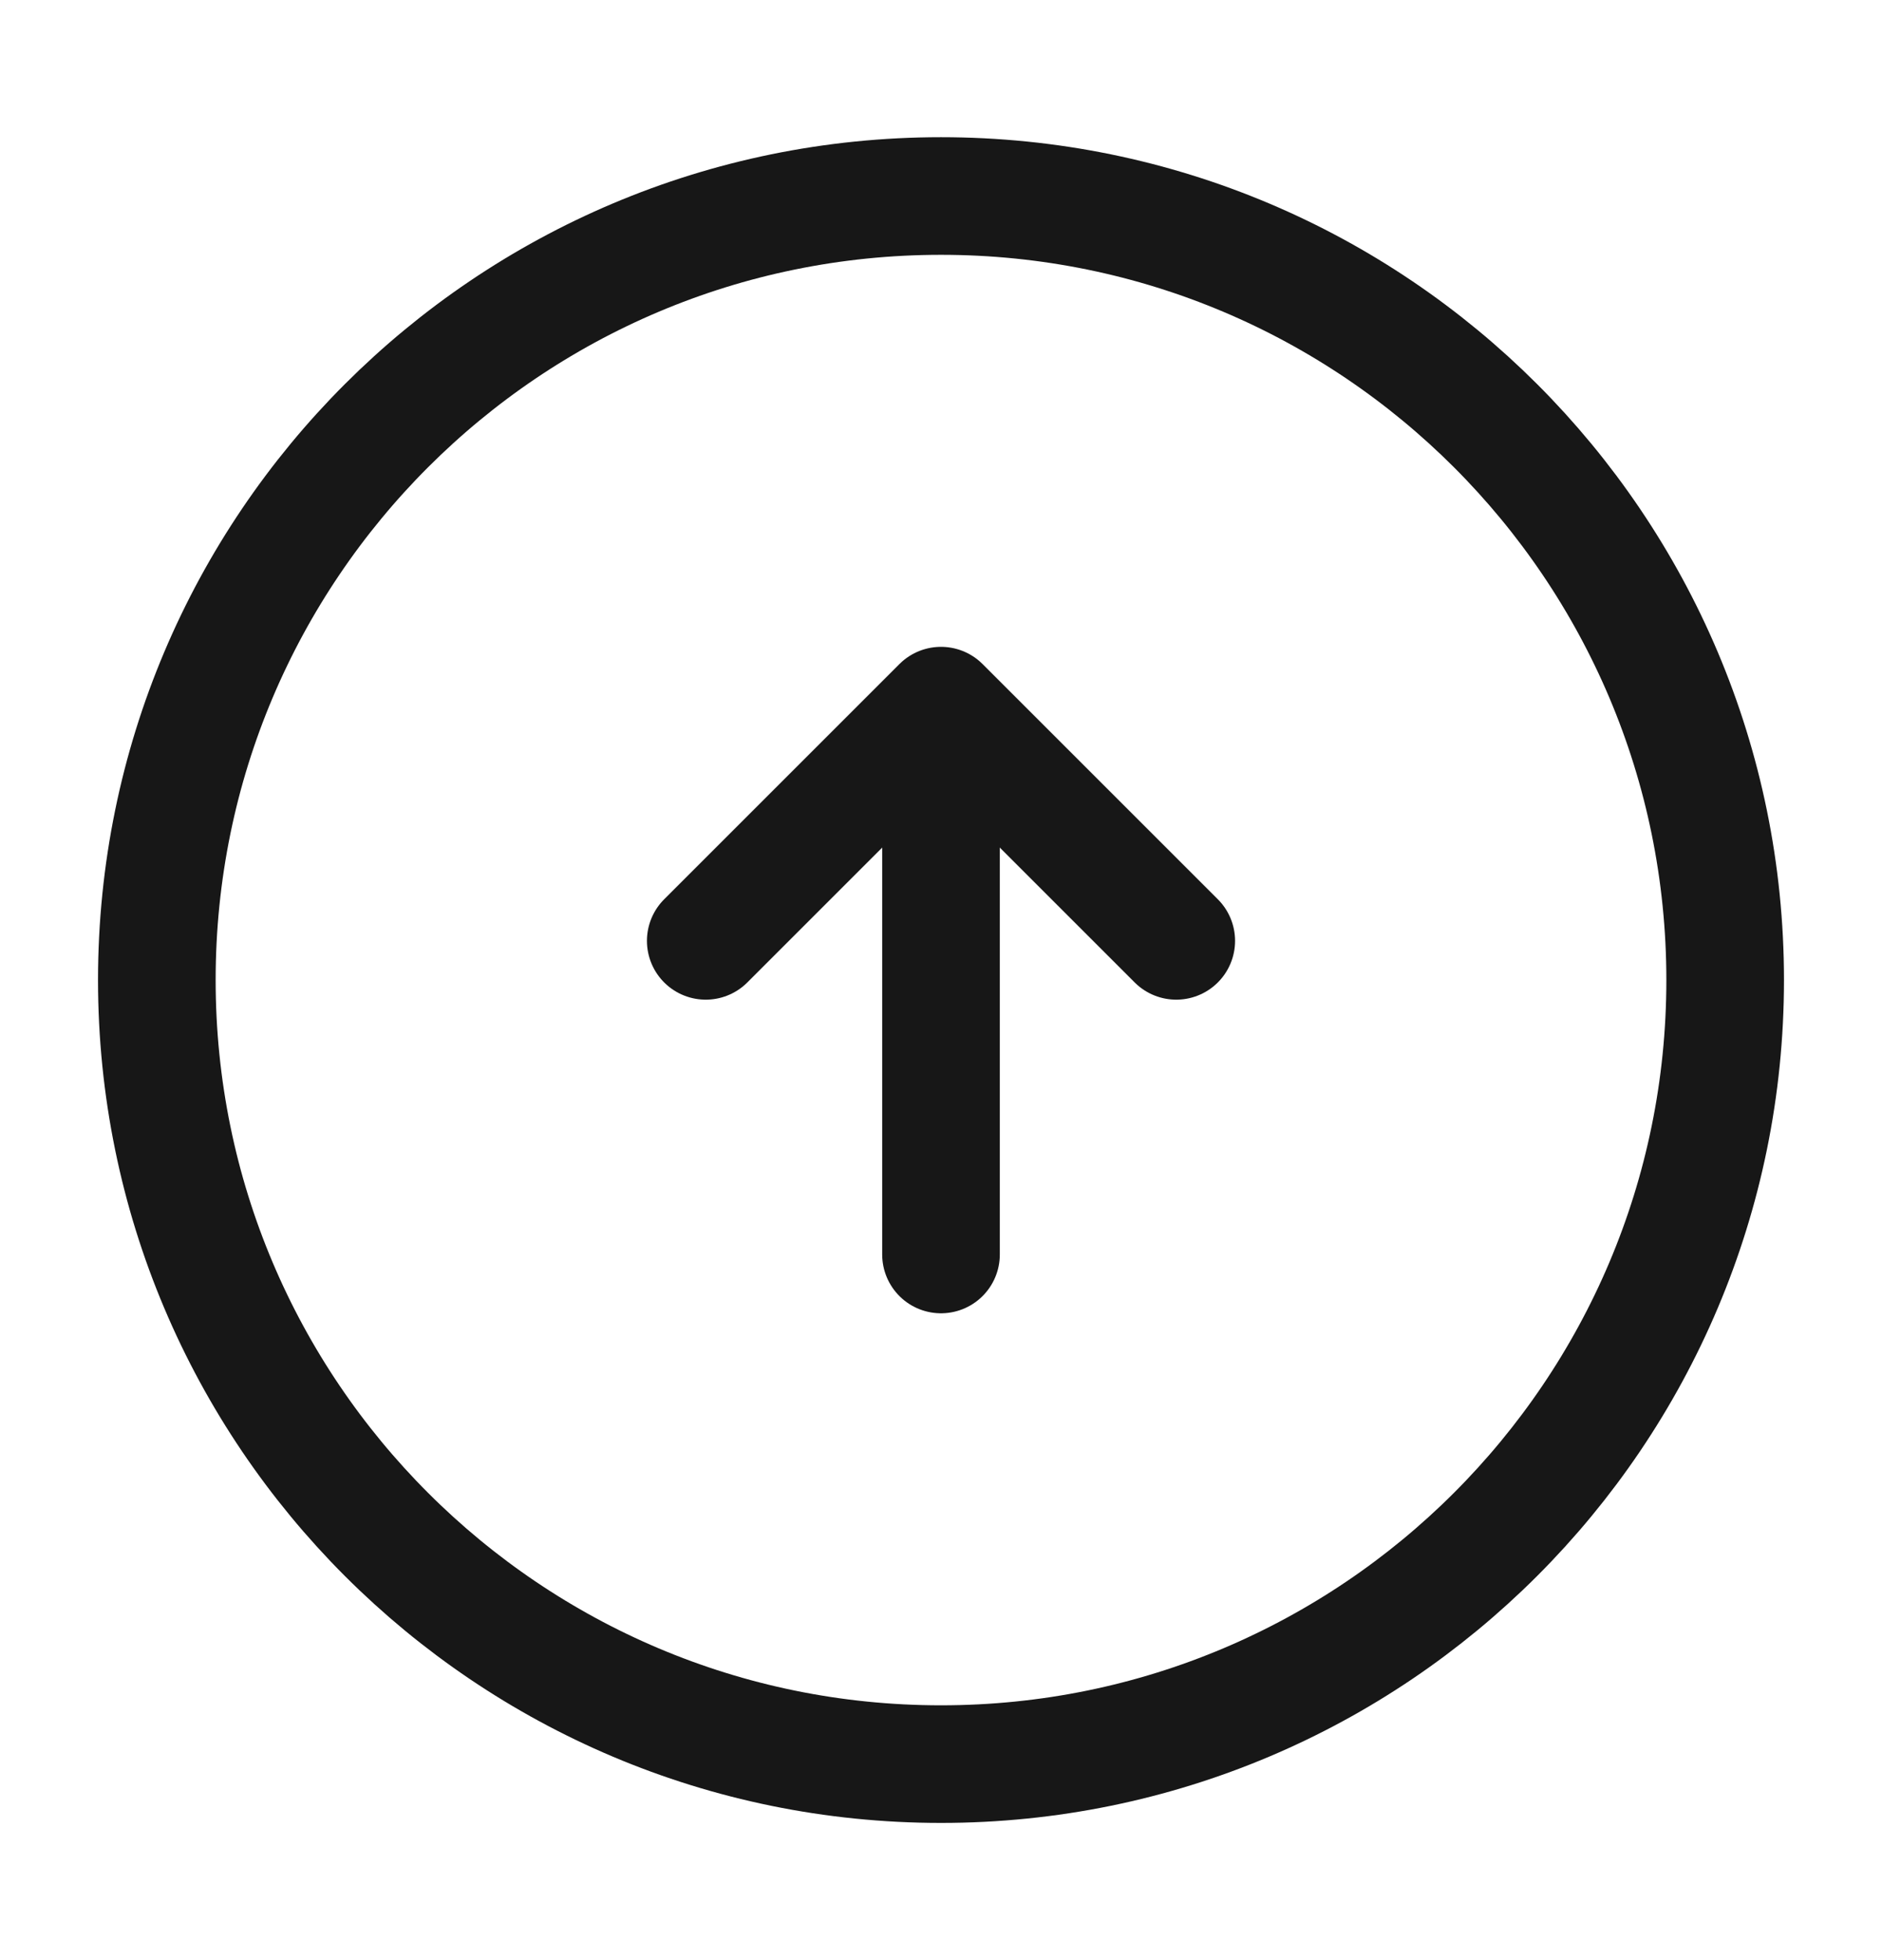 <svg width="24" height="25" viewBox="0 0 24 25" fill="none" xmlns="http://www.w3.org/2000/svg">
<path d="M12 22.5C17.523 22.5 22 18.023 22 12.5C22 6.977 17.523 2.5 12 2.5C6.477 2.5 2 6.977 2 12.5C2 18.023 6.477 22.5 12 22.5Z" stroke="#171717" stroke-width="1.5" stroke-linecap="round" stroke-linejoin="round"/>
<path d="M12 16V10" stroke="#171717" stroke-width="1.5" stroke-linecap="round" stroke-linejoin="round"/>
<path d="M9 12L12 9L15 12" stroke="#171717" stroke-width="1.5" stroke-linecap="round" stroke-linejoin="round"/>
</svg>
